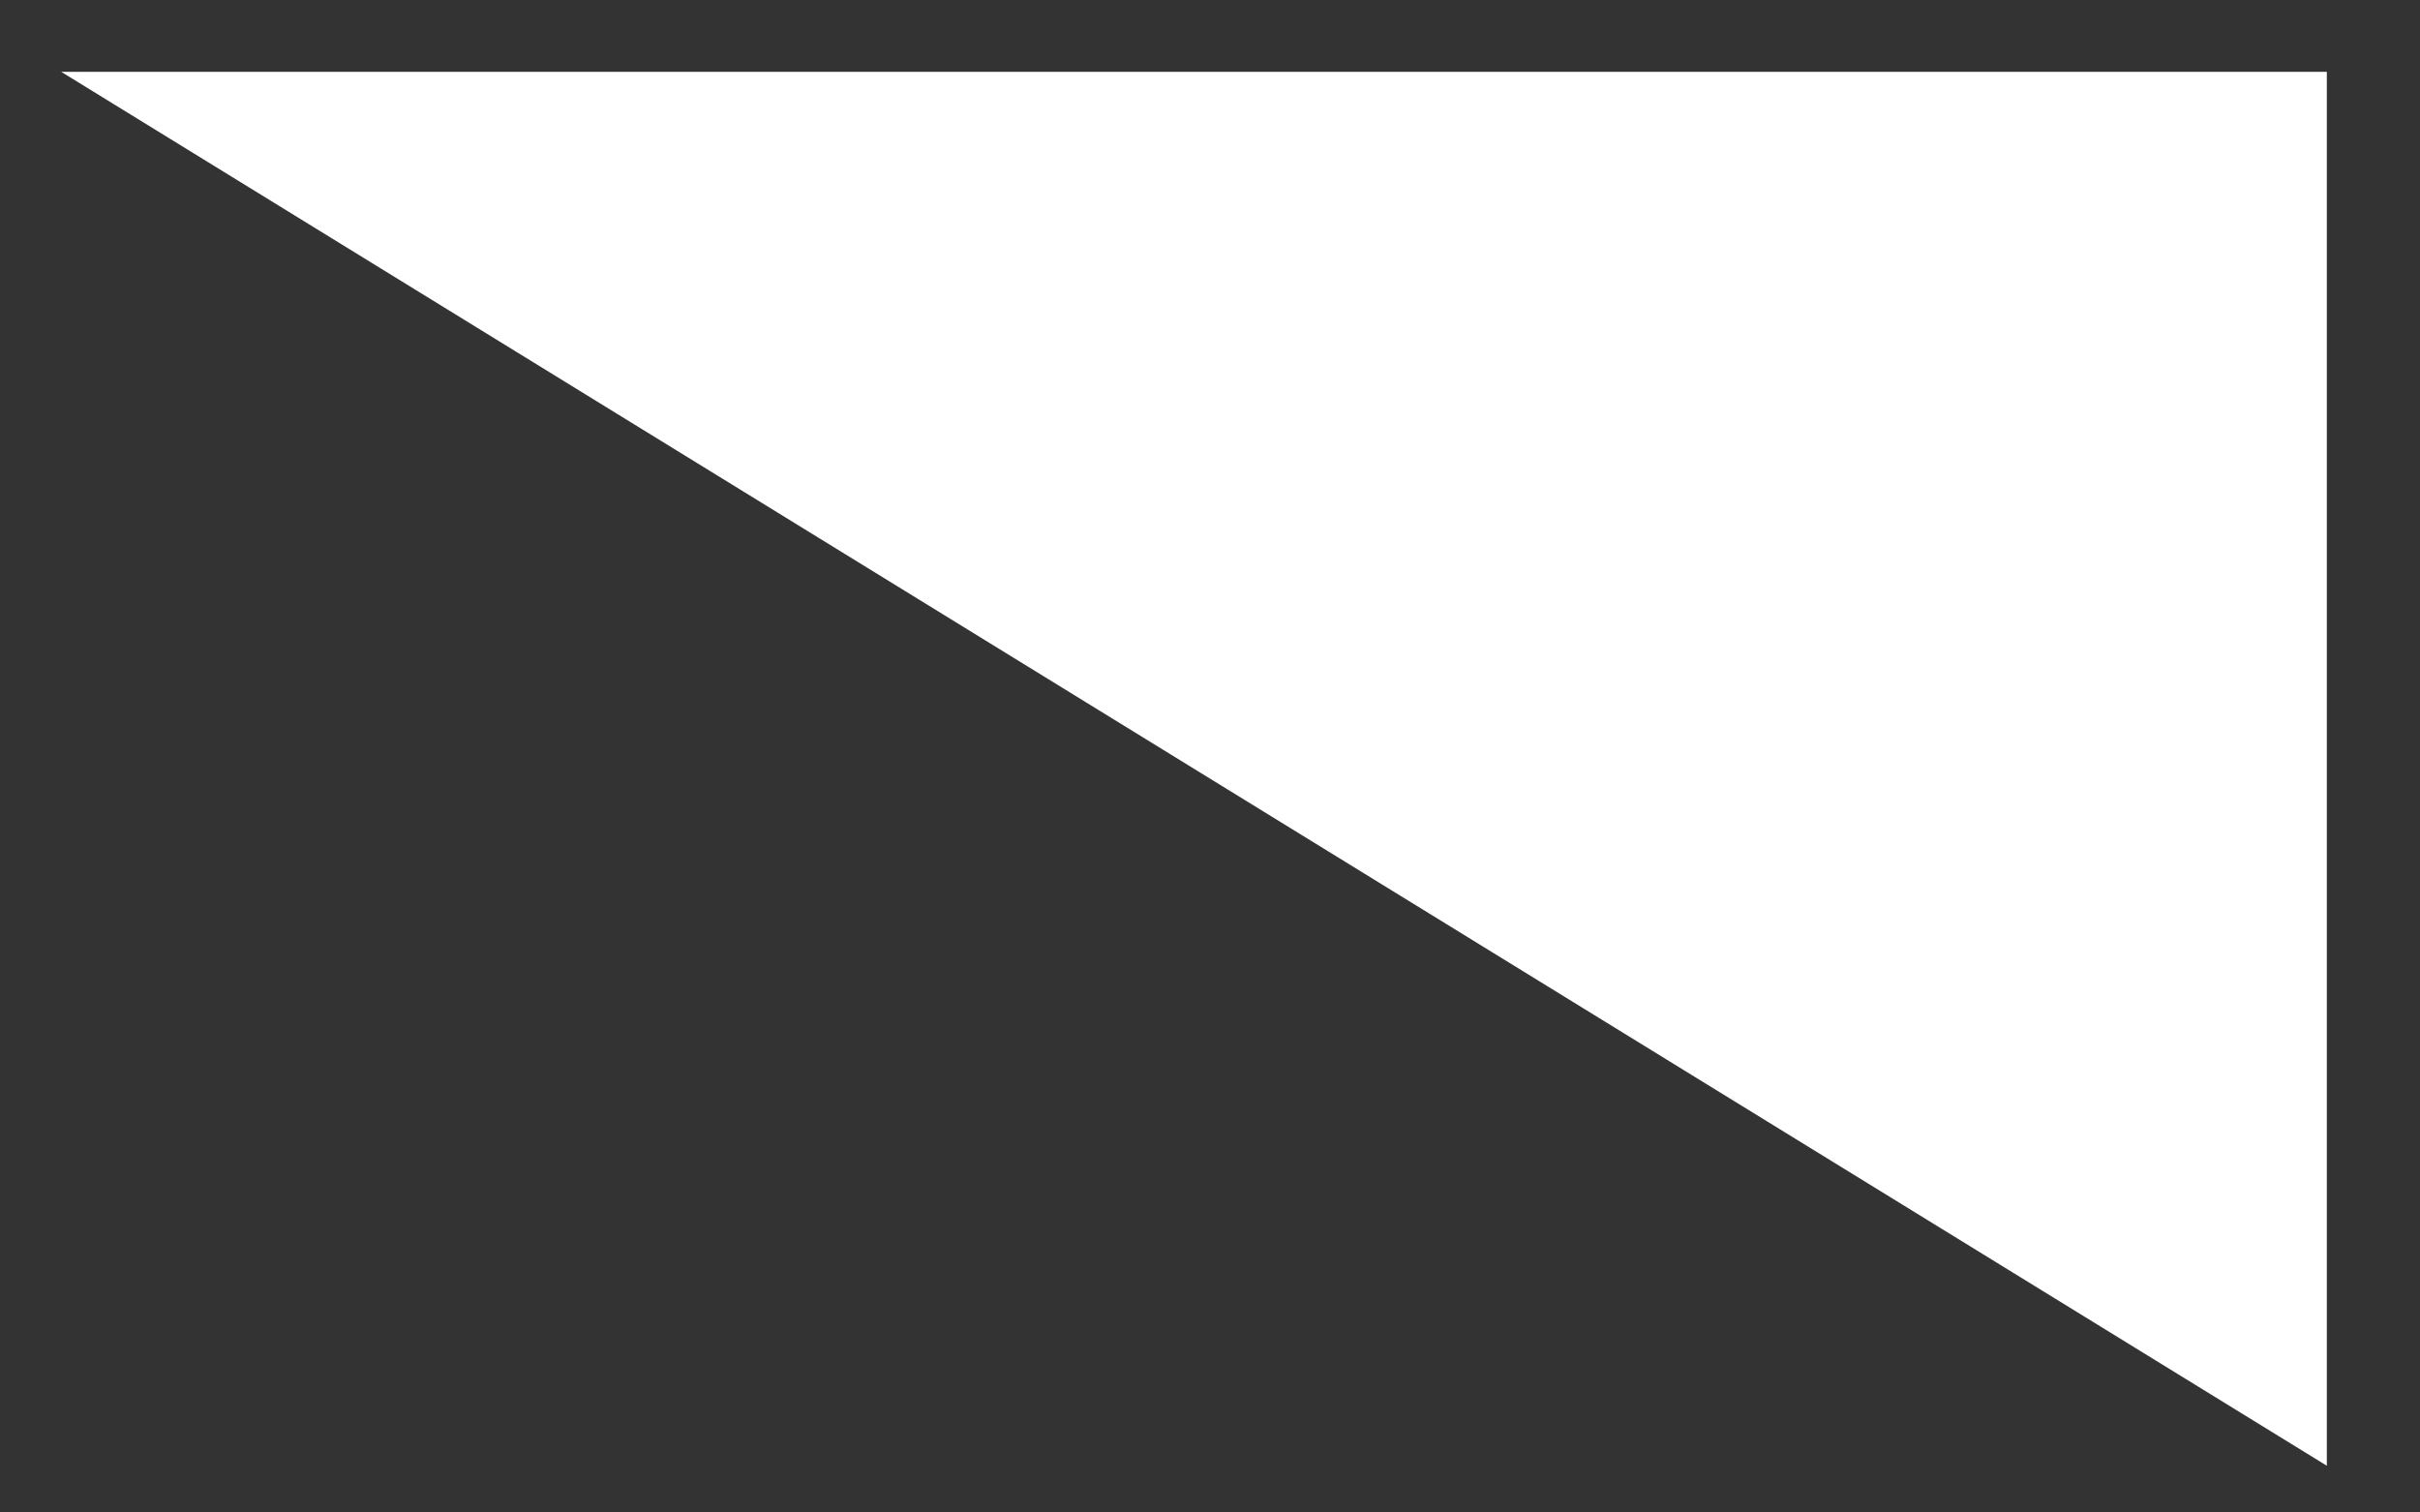 <svg xmlns="http://www.w3.org/2000/svg" xmlns:xlink="http://www.w3.org/1999/xlink" width="16px" height="10px" viewBox="0 0 16 10" version="1.1">
   
    <rect x="0" y="0" width="16" height="10" fill="#333333" stroke="none"/>
   
    <defs/>
    <g id="message_b" stroke="none" stroke-width="1" fill="none" fill-rule="evenodd">
        <polygon id="Path-3-Copy" fill="#FFFFFF" points="15.384 0.475 0.405 0.475 15.384 9.691"/>
    </g>
</svg>